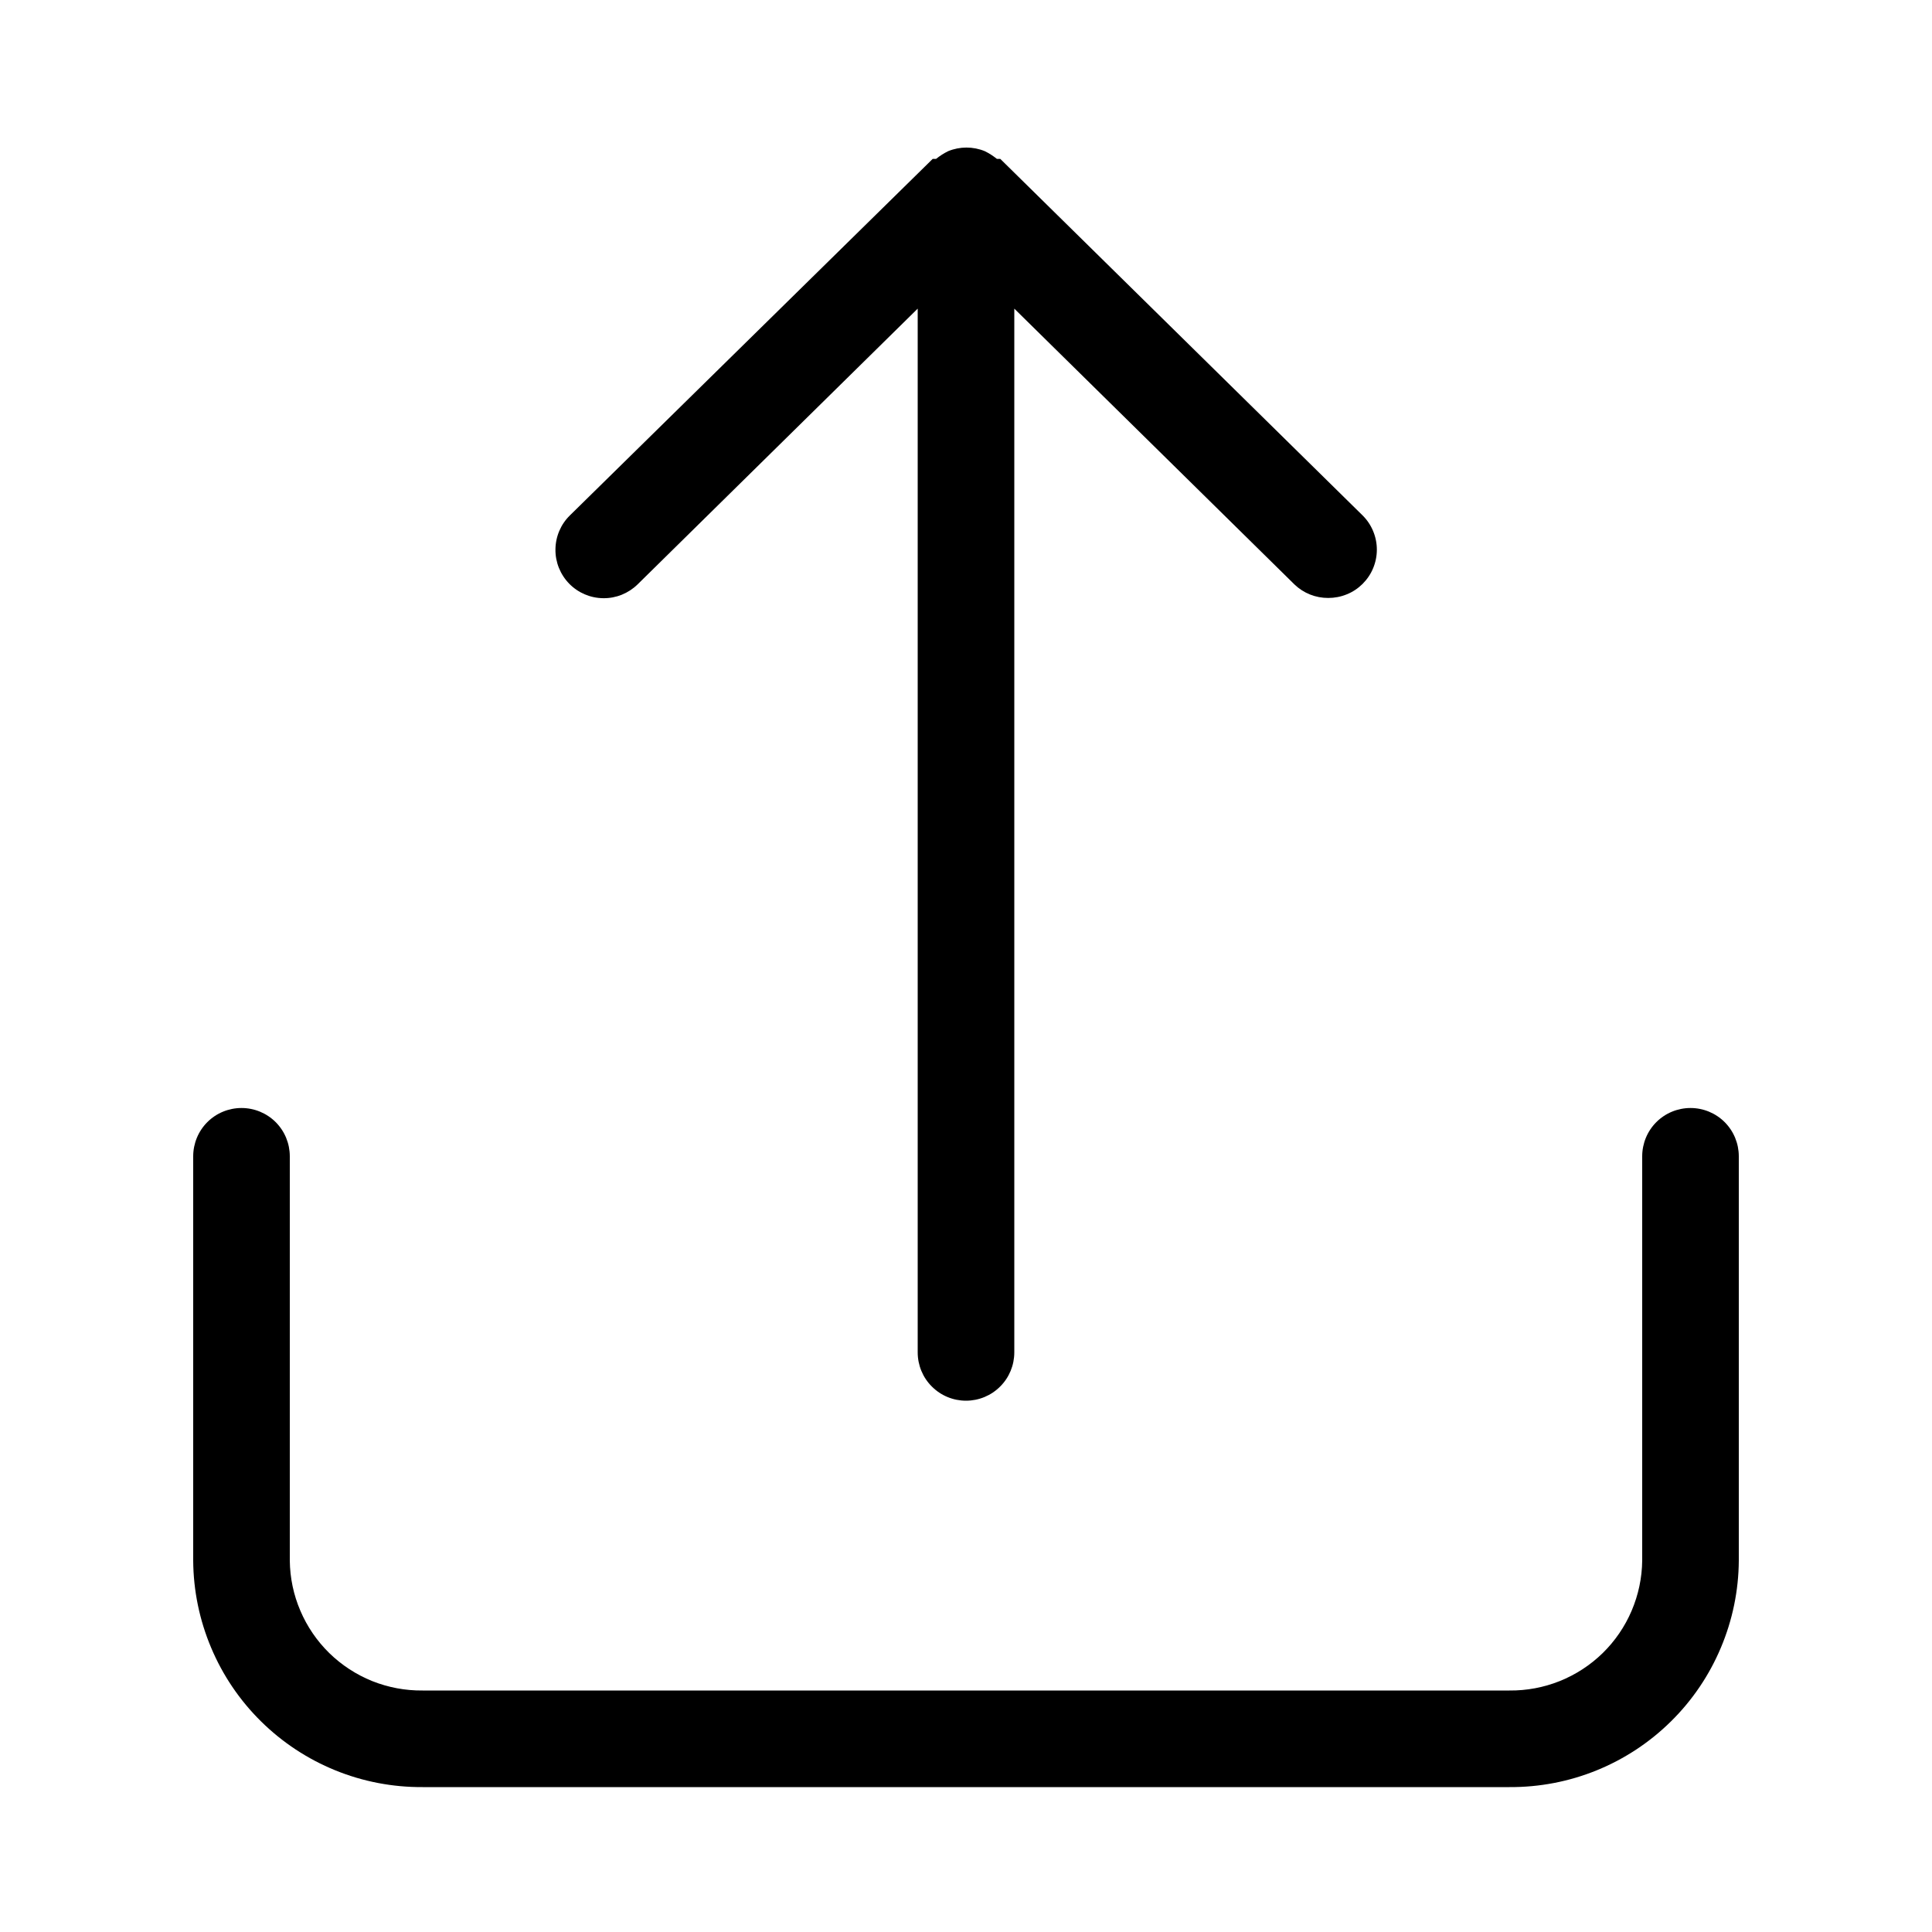 <svg width="32" height="32" viewBox="0 0 32 32" fill="none" xmlns="http://www.w3.org/2000/svg">
<path d="M28 18.352C27.788 18.352 27.584 18.436 27.434 18.586C27.284 18.736 27.2 18.94 27.2 19.152V25.848C27.197 26.134 27.137 26.416 27.025 26.679C26.913 26.942 26.75 27.18 26.546 27.38C26.341 27.58 26.1 27.737 25.834 27.844C25.569 27.95 25.286 28.003 25 28H7C6.714 28.003 6.431 27.95 6.165 27.844C5.9 27.737 5.659 27.58 5.454 27.38C5.25 27.18 5.087 26.942 4.975 26.679C4.862 26.416 4.803 26.134 4.8 25.848V19.152C4.8 18.94 4.716 18.736 4.566 18.586C4.416 18.436 4.212 18.352 4 18.352C3.788 18.352 3.584 18.436 3.434 18.586C3.284 18.736 3.2 18.94 3.2 19.152V25.848C3.203 26.344 3.304 26.834 3.497 27.291C3.689 27.748 3.97 28.163 4.323 28.511C4.676 28.86 5.094 29.135 5.553 29.322C6.012 29.509 6.504 29.603 7 29.6H25C25.496 29.603 25.988 29.509 26.447 29.322C26.906 29.135 27.324 28.86 27.677 28.511C28.03 28.163 28.311 27.748 28.503 27.291C28.696 26.834 28.797 26.344 28.8 25.848V19.152C28.8 18.94 28.716 18.736 28.566 18.586C28.416 18.436 28.212 18.352 28 18.352Z" fill="black"/>
<path d="M10.56 9.68L15.2 5.112V22.4C15.2 22.612 15.284 22.816 15.434 22.965C15.584 23.116 15.788 23.2 16 23.2C16.212 23.2 16.416 23.116 16.566 22.965C16.716 22.816 16.8 22.612 16.8 22.4V5.112L21.44 9.68C21.59 9.825 21.791 9.905 22 9.904C22.105 9.904 22.21 9.884 22.307 9.844C22.405 9.805 22.493 9.746 22.568 9.672C22.643 9.597 22.703 9.509 22.743 9.412C22.784 9.314 22.805 9.209 22.805 9.104C22.805 8.998 22.784 8.894 22.743 8.796C22.703 8.699 22.643 8.61 22.568 8.536L16.568 2.632H16.512C16.45 2.582 16.383 2.539 16.312 2.504C16.117 2.424 15.899 2.424 15.704 2.504C15.633 2.539 15.566 2.582 15.504 2.632H15.448L9.44 8.536C9.288 8.684 9.202 8.887 9.2 9.099C9.197 9.312 9.28 9.516 9.428 9.668C9.577 9.82 9.779 9.906 9.992 9.908C10.204 9.911 10.408 9.828 10.56 9.68Z" fill="black"/>
</svg>
